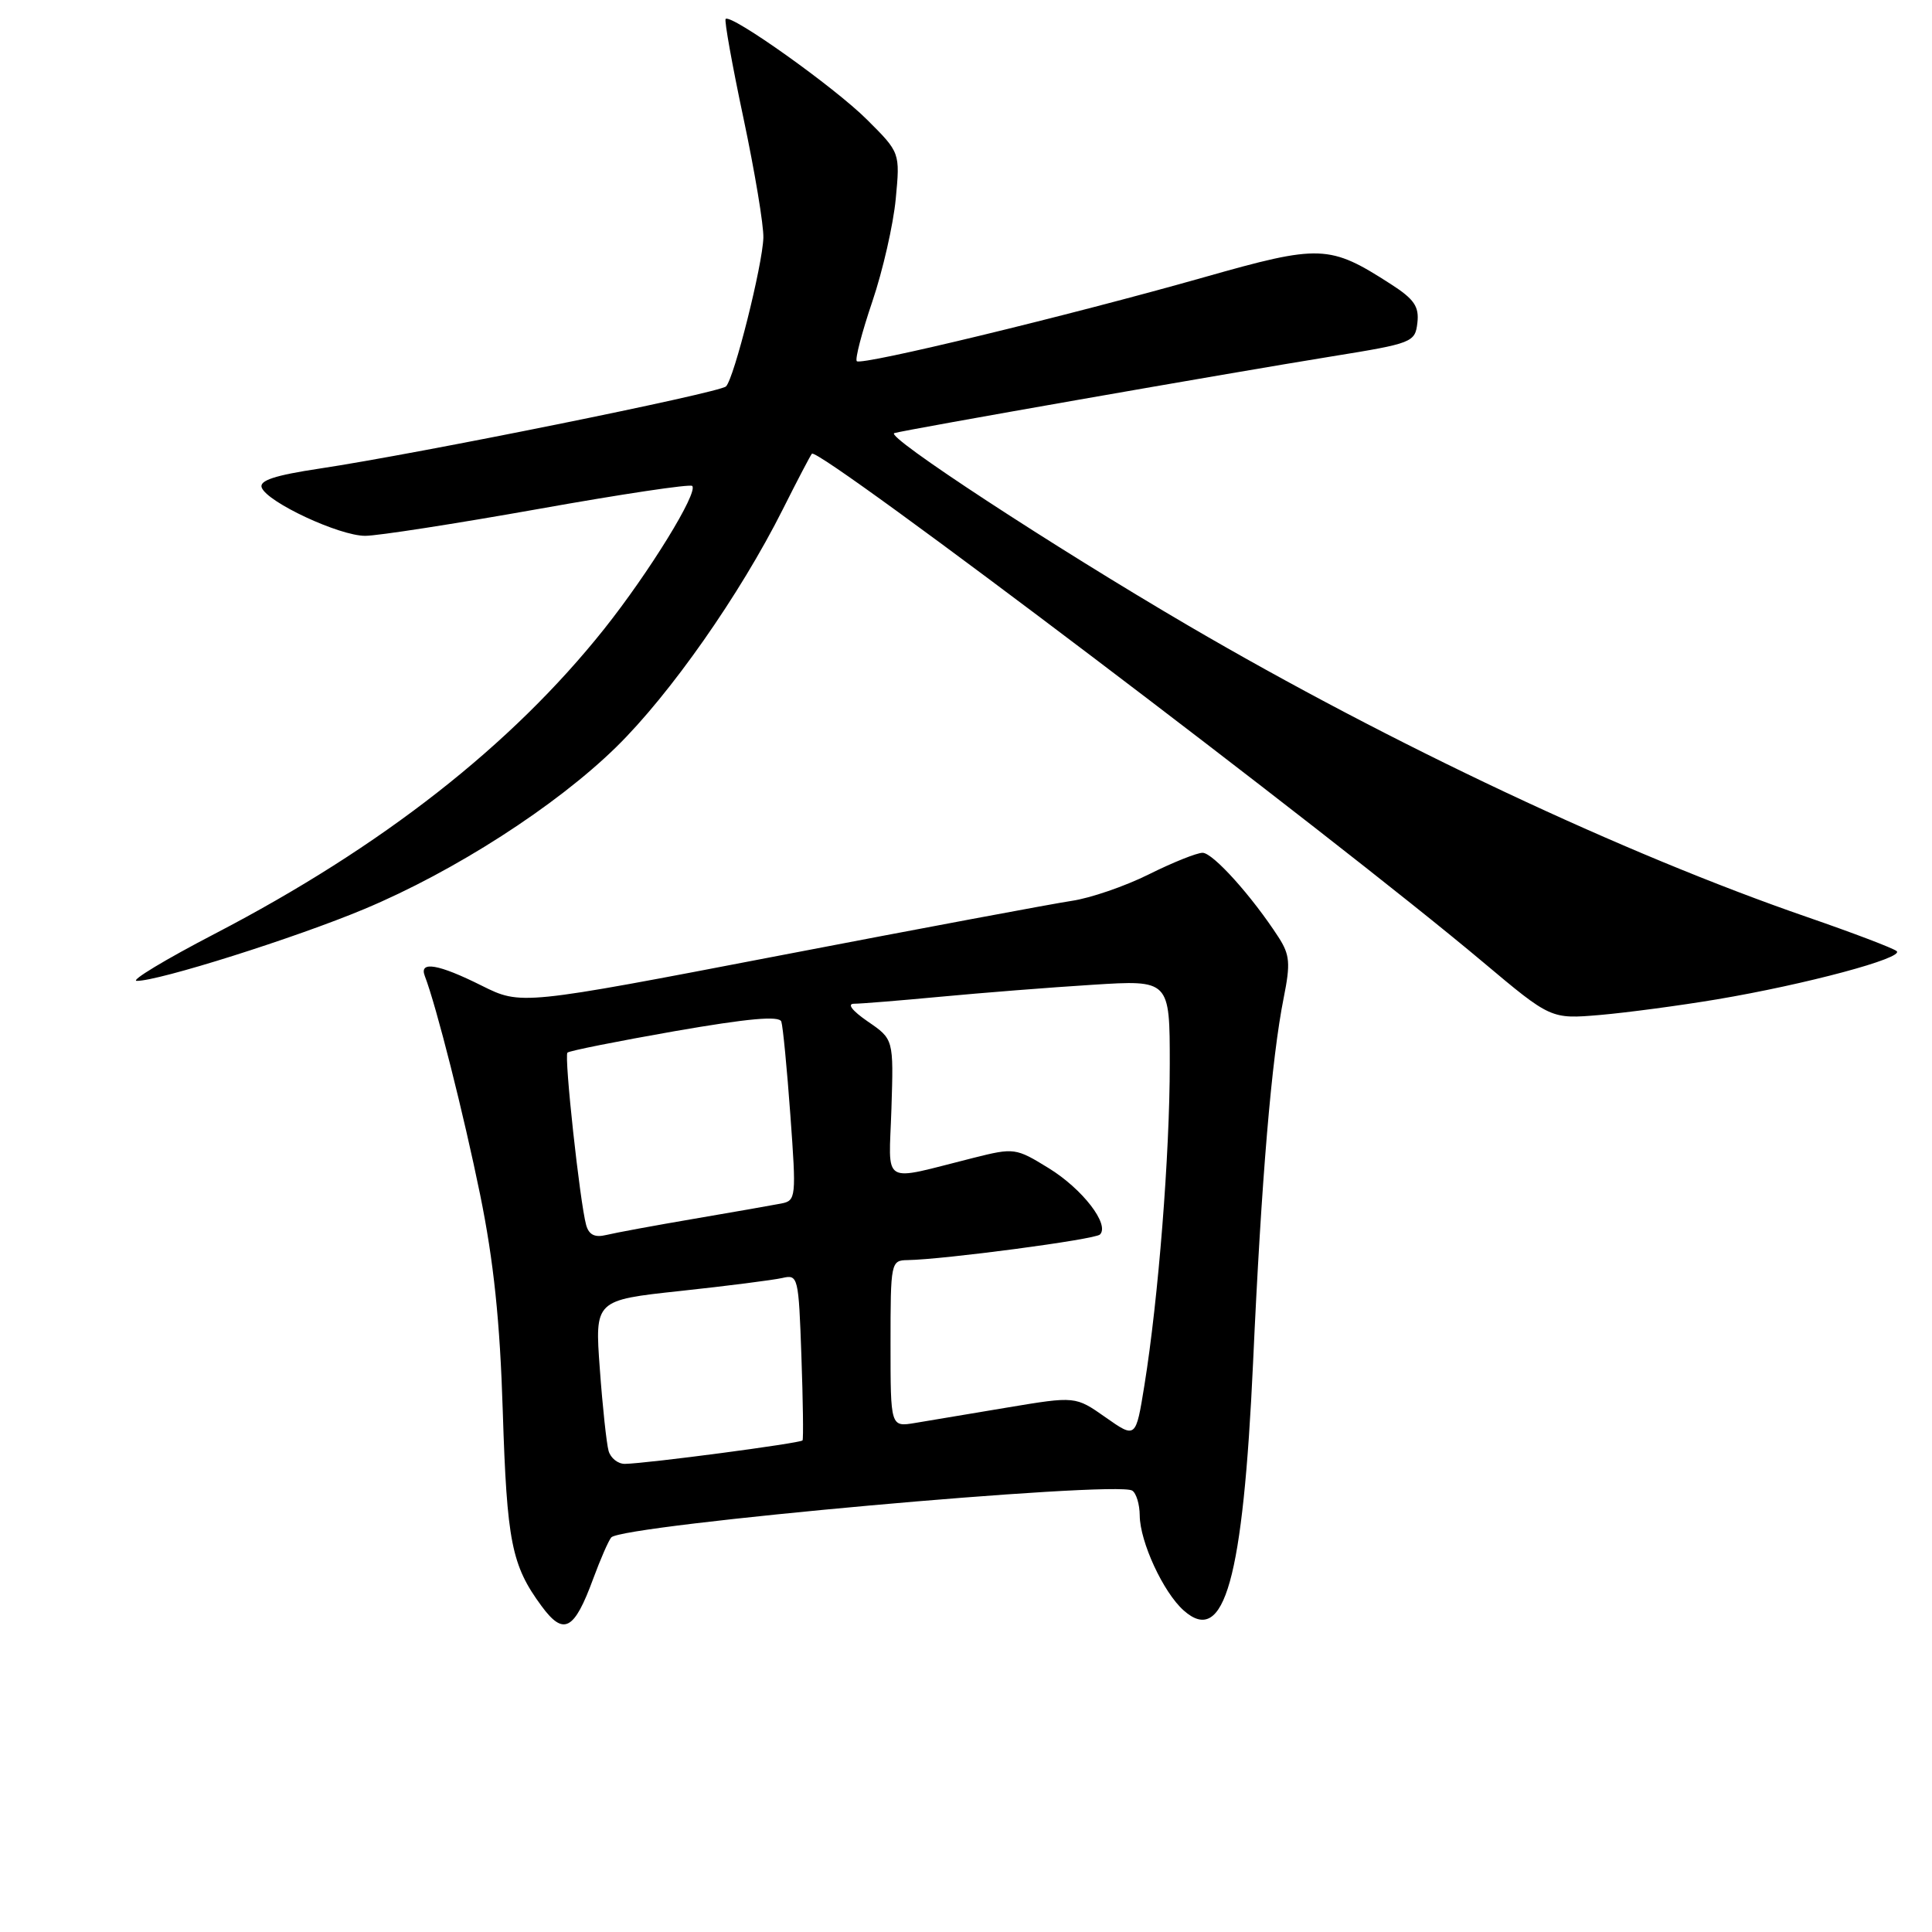 <?xml version="1.0" encoding="UTF-8" standalone="no"?>
<!DOCTYPE svg PUBLIC "-//W3C//DTD SVG 1.1//EN" "http://www.w3.org/Graphics/SVG/1.1/DTD/svg11.dtd" >
<svg xmlns="http://www.w3.org/2000/svg" xmlns:xlink="http://www.w3.org/1999/xlink" version="1.1" viewBox="0 0 256 256">
 <g >
 <path fill="currentColor"
d=" M 78.61 209.17 C 79.56 206.60 80.63 204.15 80.99 203.72 C 82.41 202.06 147.84 196.17 150.02 197.51 C 150.56 197.84 151.01 199.33 151.02 200.81 C 151.05 204.31 154.14 210.99 156.84 213.39 C 162.23 218.19 164.71 209.33 166.04 180.53 C 167.15 156.15 168.49 140.24 170.10 132.20 C 171.01 127.66 170.91 126.51 169.42 124.20 C 165.90 118.76 160.72 113.00 159.35 113.00 C 158.58 113.00 155.37 114.29 152.22 115.86 C 149.07 117.43 144.47 119.01 142.00 119.37 C 139.53 119.74 122.10 123.00 103.27 126.62 C 69.04 133.20 69.04 133.20 63.82 130.60 C 58.10 127.74 55.52 127.30 56.28 129.30 C 57.82 133.29 61.45 147.68 63.62 158.30 C 65.42 167.13 66.25 175.06 66.62 187.00 C 67.17 204.31 67.78 207.41 71.75 212.80 C 74.69 216.80 76.08 216.06 78.61 209.17 Z  M 227.50 132.42 C 239.27 130.44 252.36 126.93 251.32 126.03 C 250.87 125.64 245.55 123.62 239.50 121.53 C 215.21 113.15 184.35 98.62 157.50 82.92 C 139.60 72.45 117.20 57.79 118.50 57.39 C 119.88 56.96 163.07 49.39 176.50 47.22 C 187.15 45.50 187.51 45.36 187.81 42.78 C 188.06 40.62 187.39 39.64 184.31 37.66 C 176.16 32.41 174.96 32.36 159.50 36.75 C 141.58 41.83 114.14 48.47 113.53 47.86 C 113.27 47.61 114.20 44.05 115.59 39.95 C 116.98 35.85 118.37 29.74 118.69 26.36 C 119.27 20.22 119.27 20.22 114.88 15.85 C 110.61 11.58 96.86 1.80 96.15 2.51 C 95.96 2.71 97.02 8.64 98.52 15.69 C 100.01 22.73 101.20 29.85 101.15 31.50 C 101.04 35.14 97.28 50.12 96.20 51.20 C 95.35 52.05 55.37 60.13 42.34 62.09 C 36.42 62.98 34.32 63.67 34.68 64.61 C 35.43 66.56 44.96 71.00 48.39 71.00 C 50.03 71.00 60.34 69.40 71.30 67.45 C 82.26 65.49 91.45 64.11 91.72 64.39 C 92.56 65.23 86.03 75.83 80.05 83.35 C 67.76 98.78 50.62 112.20 28.50 123.71 C 21.90 127.14 17.23 129.96 18.12 129.97 C 20.95 130.02 39.17 124.27 48.28 120.45 C 60.23 115.45 73.65 106.82 81.64 99.00 C 88.78 92.01 98.06 78.77 103.72 67.50 C 105.65 63.65 107.39 60.33 107.58 60.12 C 108.47 59.14 176.50 110.67 196.50 127.48 C 205.50 135.04 205.50 135.04 212.00 134.49 C 215.57 134.18 222.55 133.25 227.50 132.42 Z  M 80.64 192.25 C 80.37 191.29 79.84 186.40 79.48 181.39 C 78.81 172.28 78.81 172.28 90.15 171.06 C 96.39 170.39 102.47 169.61 103.66 169.34 C 105.75 168.85 105.82 169.16 106.19 179.67 C 106.40 185.62 106.47 190.66 106.34 190.86 C 106.10 191.23 85.84 193.91 82.82 193.97 C 81.89 193.99 80.91 193.21 80.64 192.25 Z  M 146.50 187.81 C 142.50 185.00 142.50 185.00 133.50 186.50 C 128.55 187.33 123.04 188.26 121.25 188.55 C 118.00 189.09 118.00 189.09 118.00 178.05 C 118.00 167.27 118.05 167.00 120.25 166.97 C 125.08 166.89 145.10 164.24 145.75 163.58 C 147.07 162.26 143.44 157.55 138.98 154.80 C 134.60 152.10 134.38 152.07 129.00 153.42 C 116.52 156.54 117.79 157.31 118.12 146.89 C 118.41 137.70 118.41 137.70 114.98 135.35 C 112.92 133.93 112.20 133.00 113.17 133.00 C 114.06 133.00 119.22 132.58 124.64 132.07 C 130.06 131.56 139.11 130.84 144.75 130.49 C 155.00 129.84 155.00 129.84 155.00 141.00 C 155.00 152.96 153.49 172.09 151.64 183.56 C 150.50 190.62 150.50 190.62 146.50 187.81 Z  M 77.67 162.33 C 76.84 159.34 74.73 139.94 75.19 139.48 C 75.42 139.24 81.81 137.97 89.38 136.64 C 99.16 134.94 103.26 134.57 103.53 135.37 C 103.74 135.99 104.28 141.58 104.73 147.79 C 105.52 158.65 105.48 159.09 103.53 159.47 C 102.41 159.69 97.22 160.60 92.00 161.49 C 86.78 162.38 81.53 163.35 80.34 163.64 C 78.82 164.01 78.04 163.63 77.67 162.33 Z "/>
</g>
</svg>